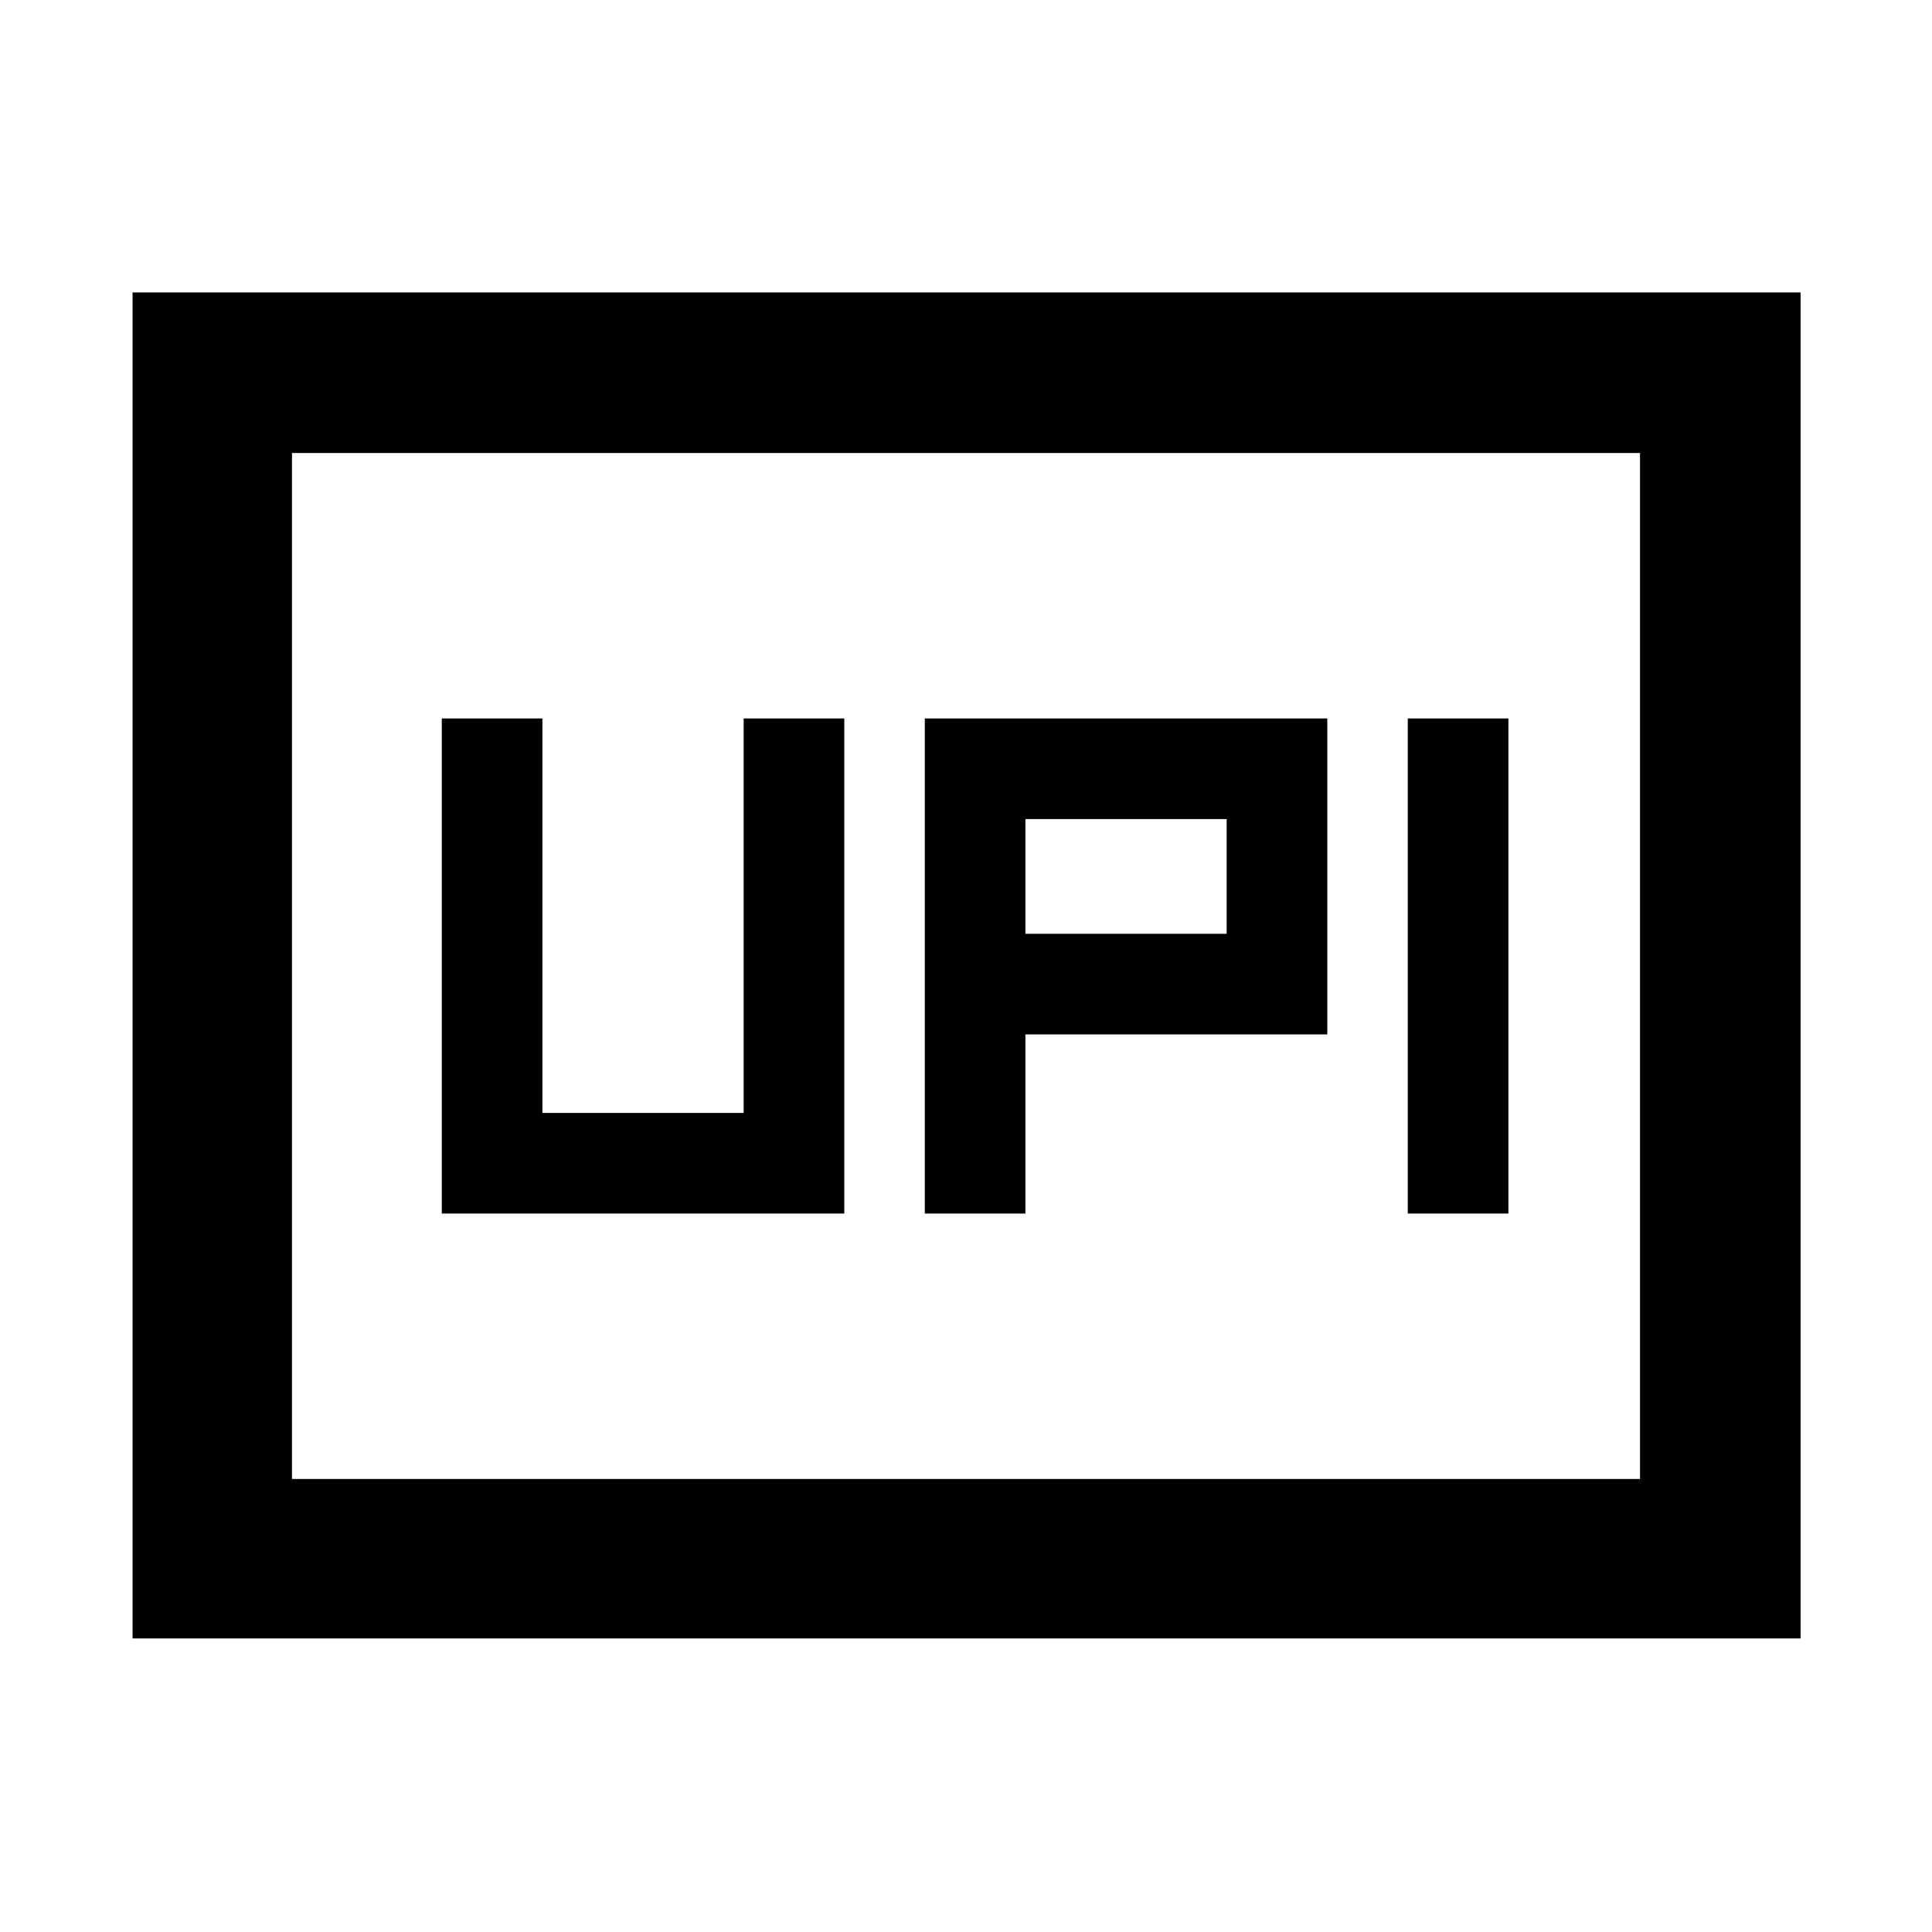 <svg xmlns="http://www.w3.org/2000/svg" width="48" height="48" viewBox="0 -960 960 960"><path d="M459.52-357h50v-89h150v-157h-200v246Zm240 0h50v-246h-50v246Zm-190-139v-57h100v57h-100Zm-290 139h200v-246h-50v196h-100v-196h-50v246ZM65.87-145.87V-814.7H894.7v668.83H65.87Zm79.22-79.22h669.82v-509.82H145.09v509.82Zm0 0v-509.82 509.82Z"/></svg>